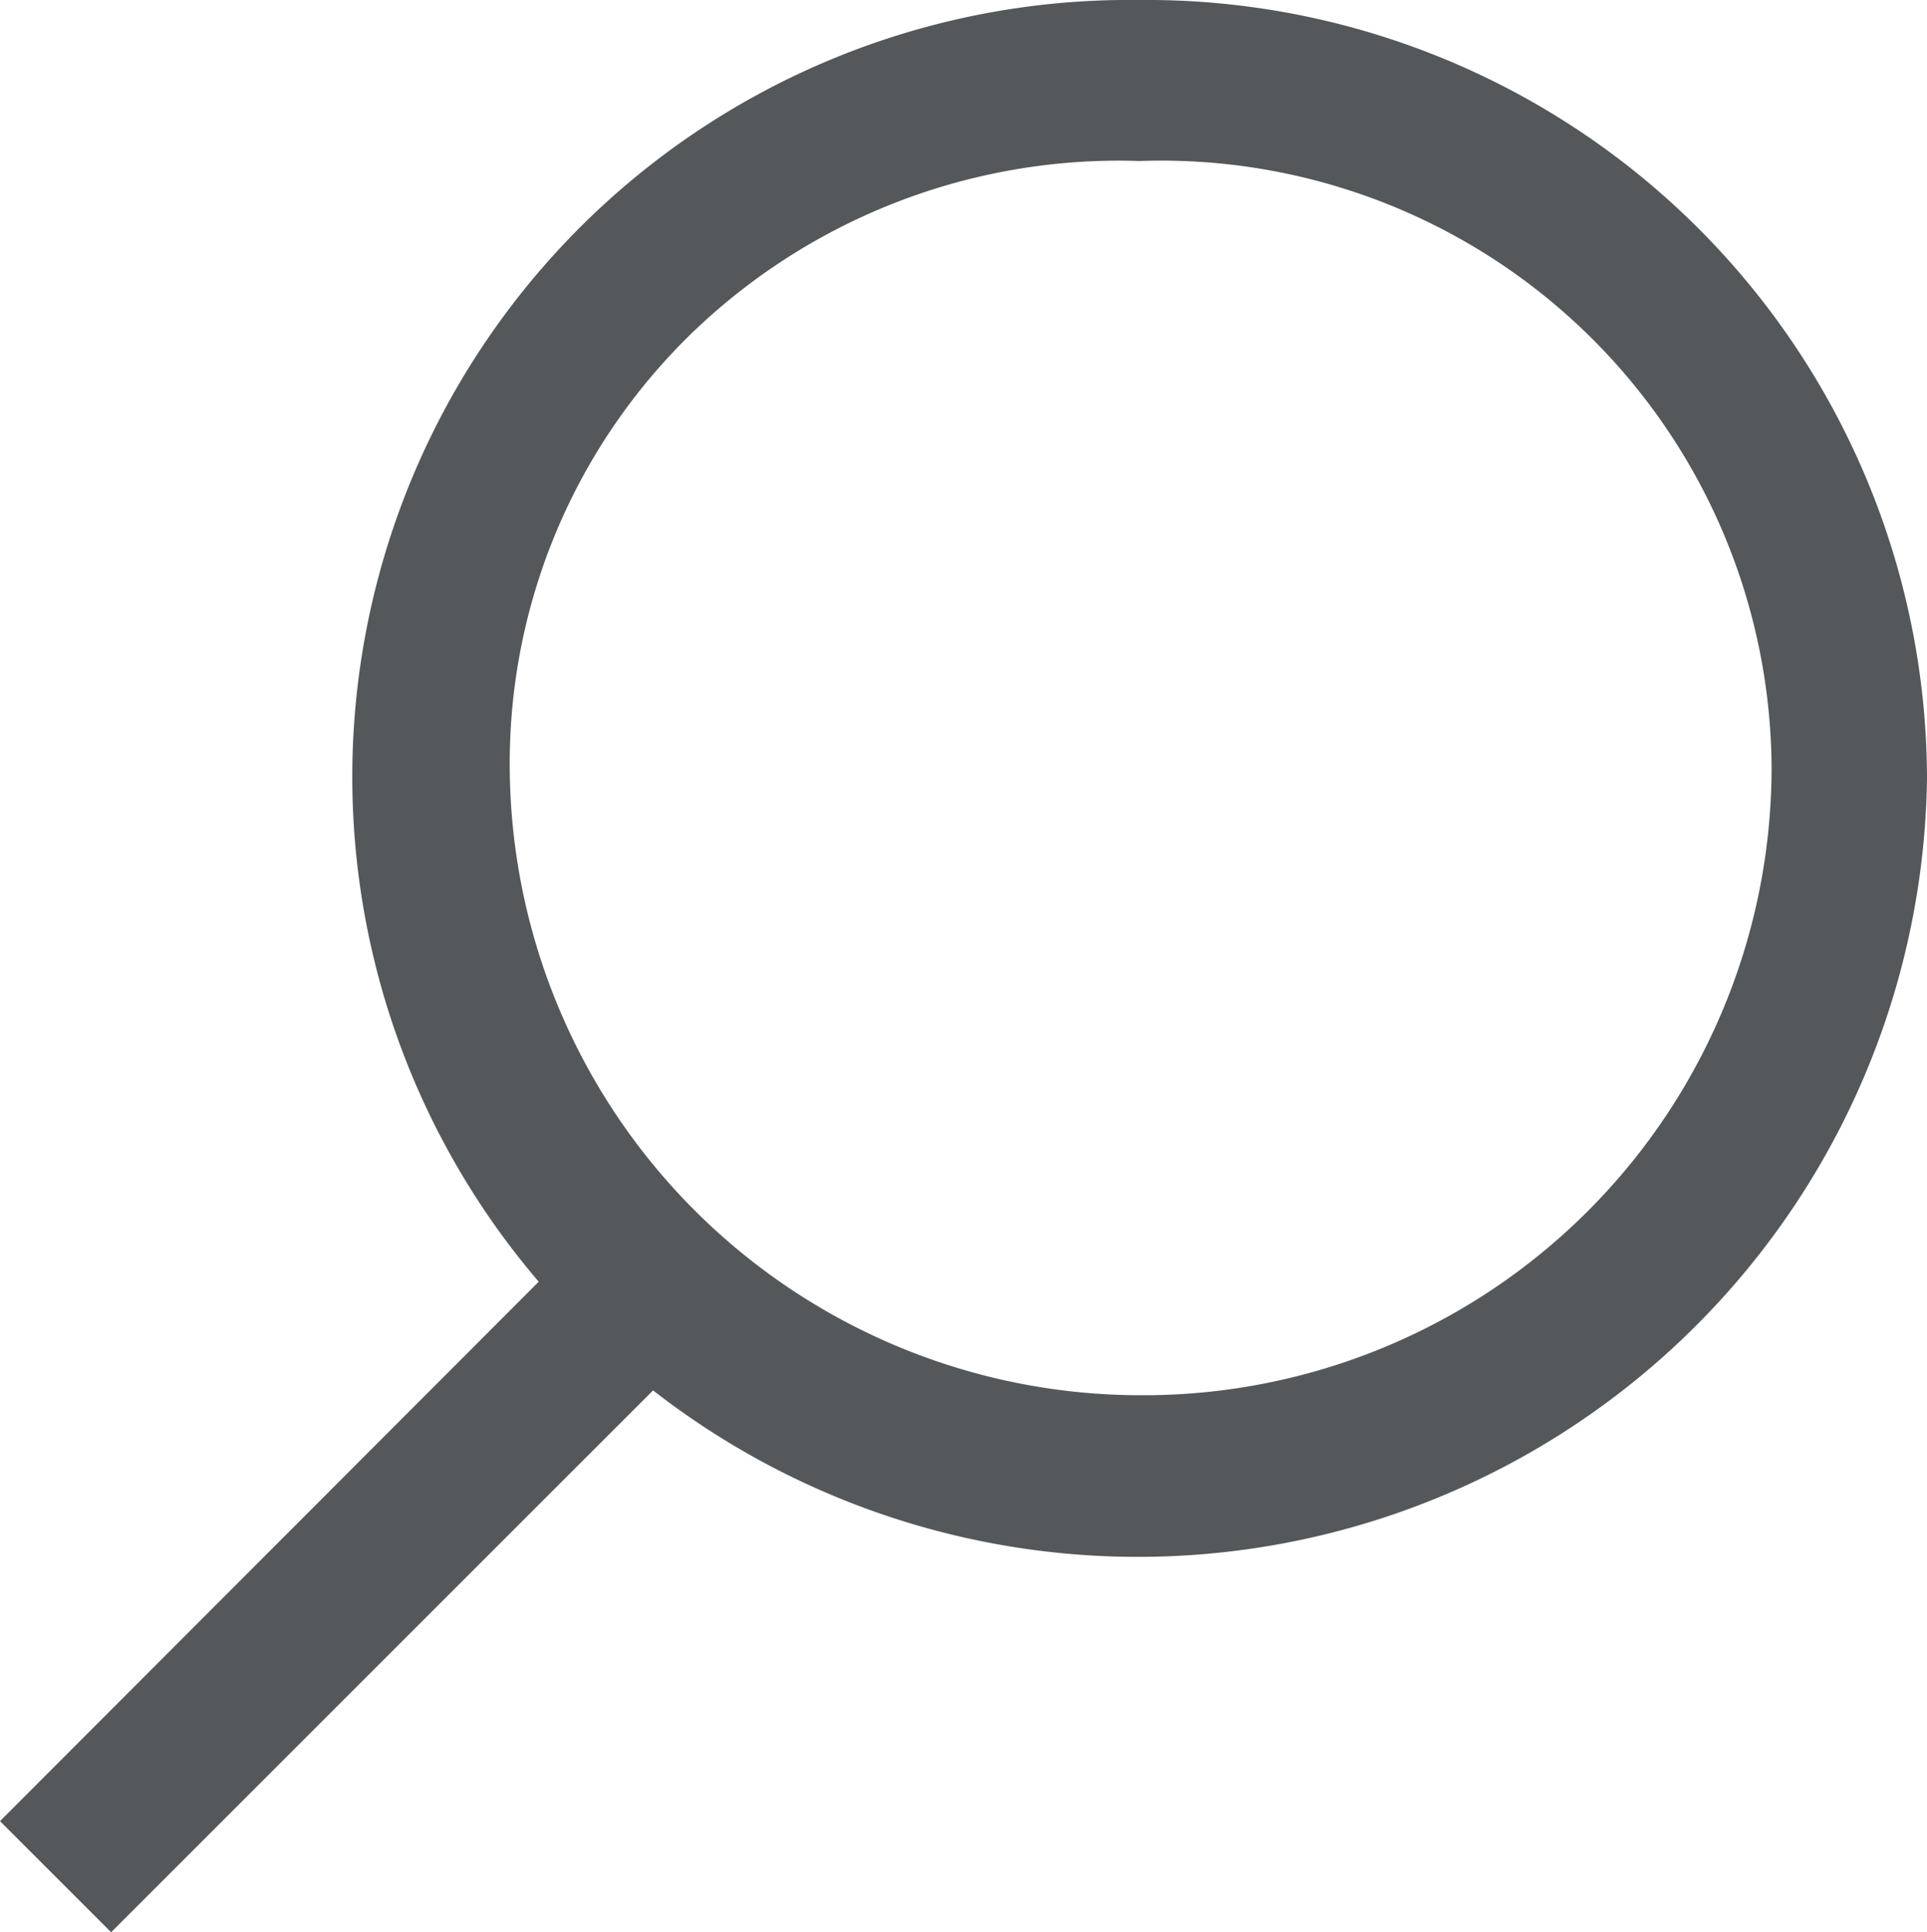 <svg xmlns="http://www.w3.org/2000/svg" viewBox="0 0 23.93 24"><defs><style>.cls-1{fill:#54585a;}</style></defs><title>search dark</title><g id="Layer_2" data-name="Layer 2"><g id="search_dark" data-name="search dark"><path class="cls-1" d="M1.38,24l6.73-6.73a9.8,9.8,0,0,0,15.82-7.6A9.69,9.69,0,0,0,14.15,0h0A9.65,9.65,0,0,0,6.69,15.92L0,22.62Zm12.77-6.67A7.84,7.84,0,0,1,6.33,9.5,7.44,7.44,0,0,1,8.62,4.11,7.63,7.63,0,0,1,14.15,2h0A7.58,7.58,0,0,1,22,9.56a7.8,7.8,0,0,1-7.83,7.77Z"/></g></g></svg>
